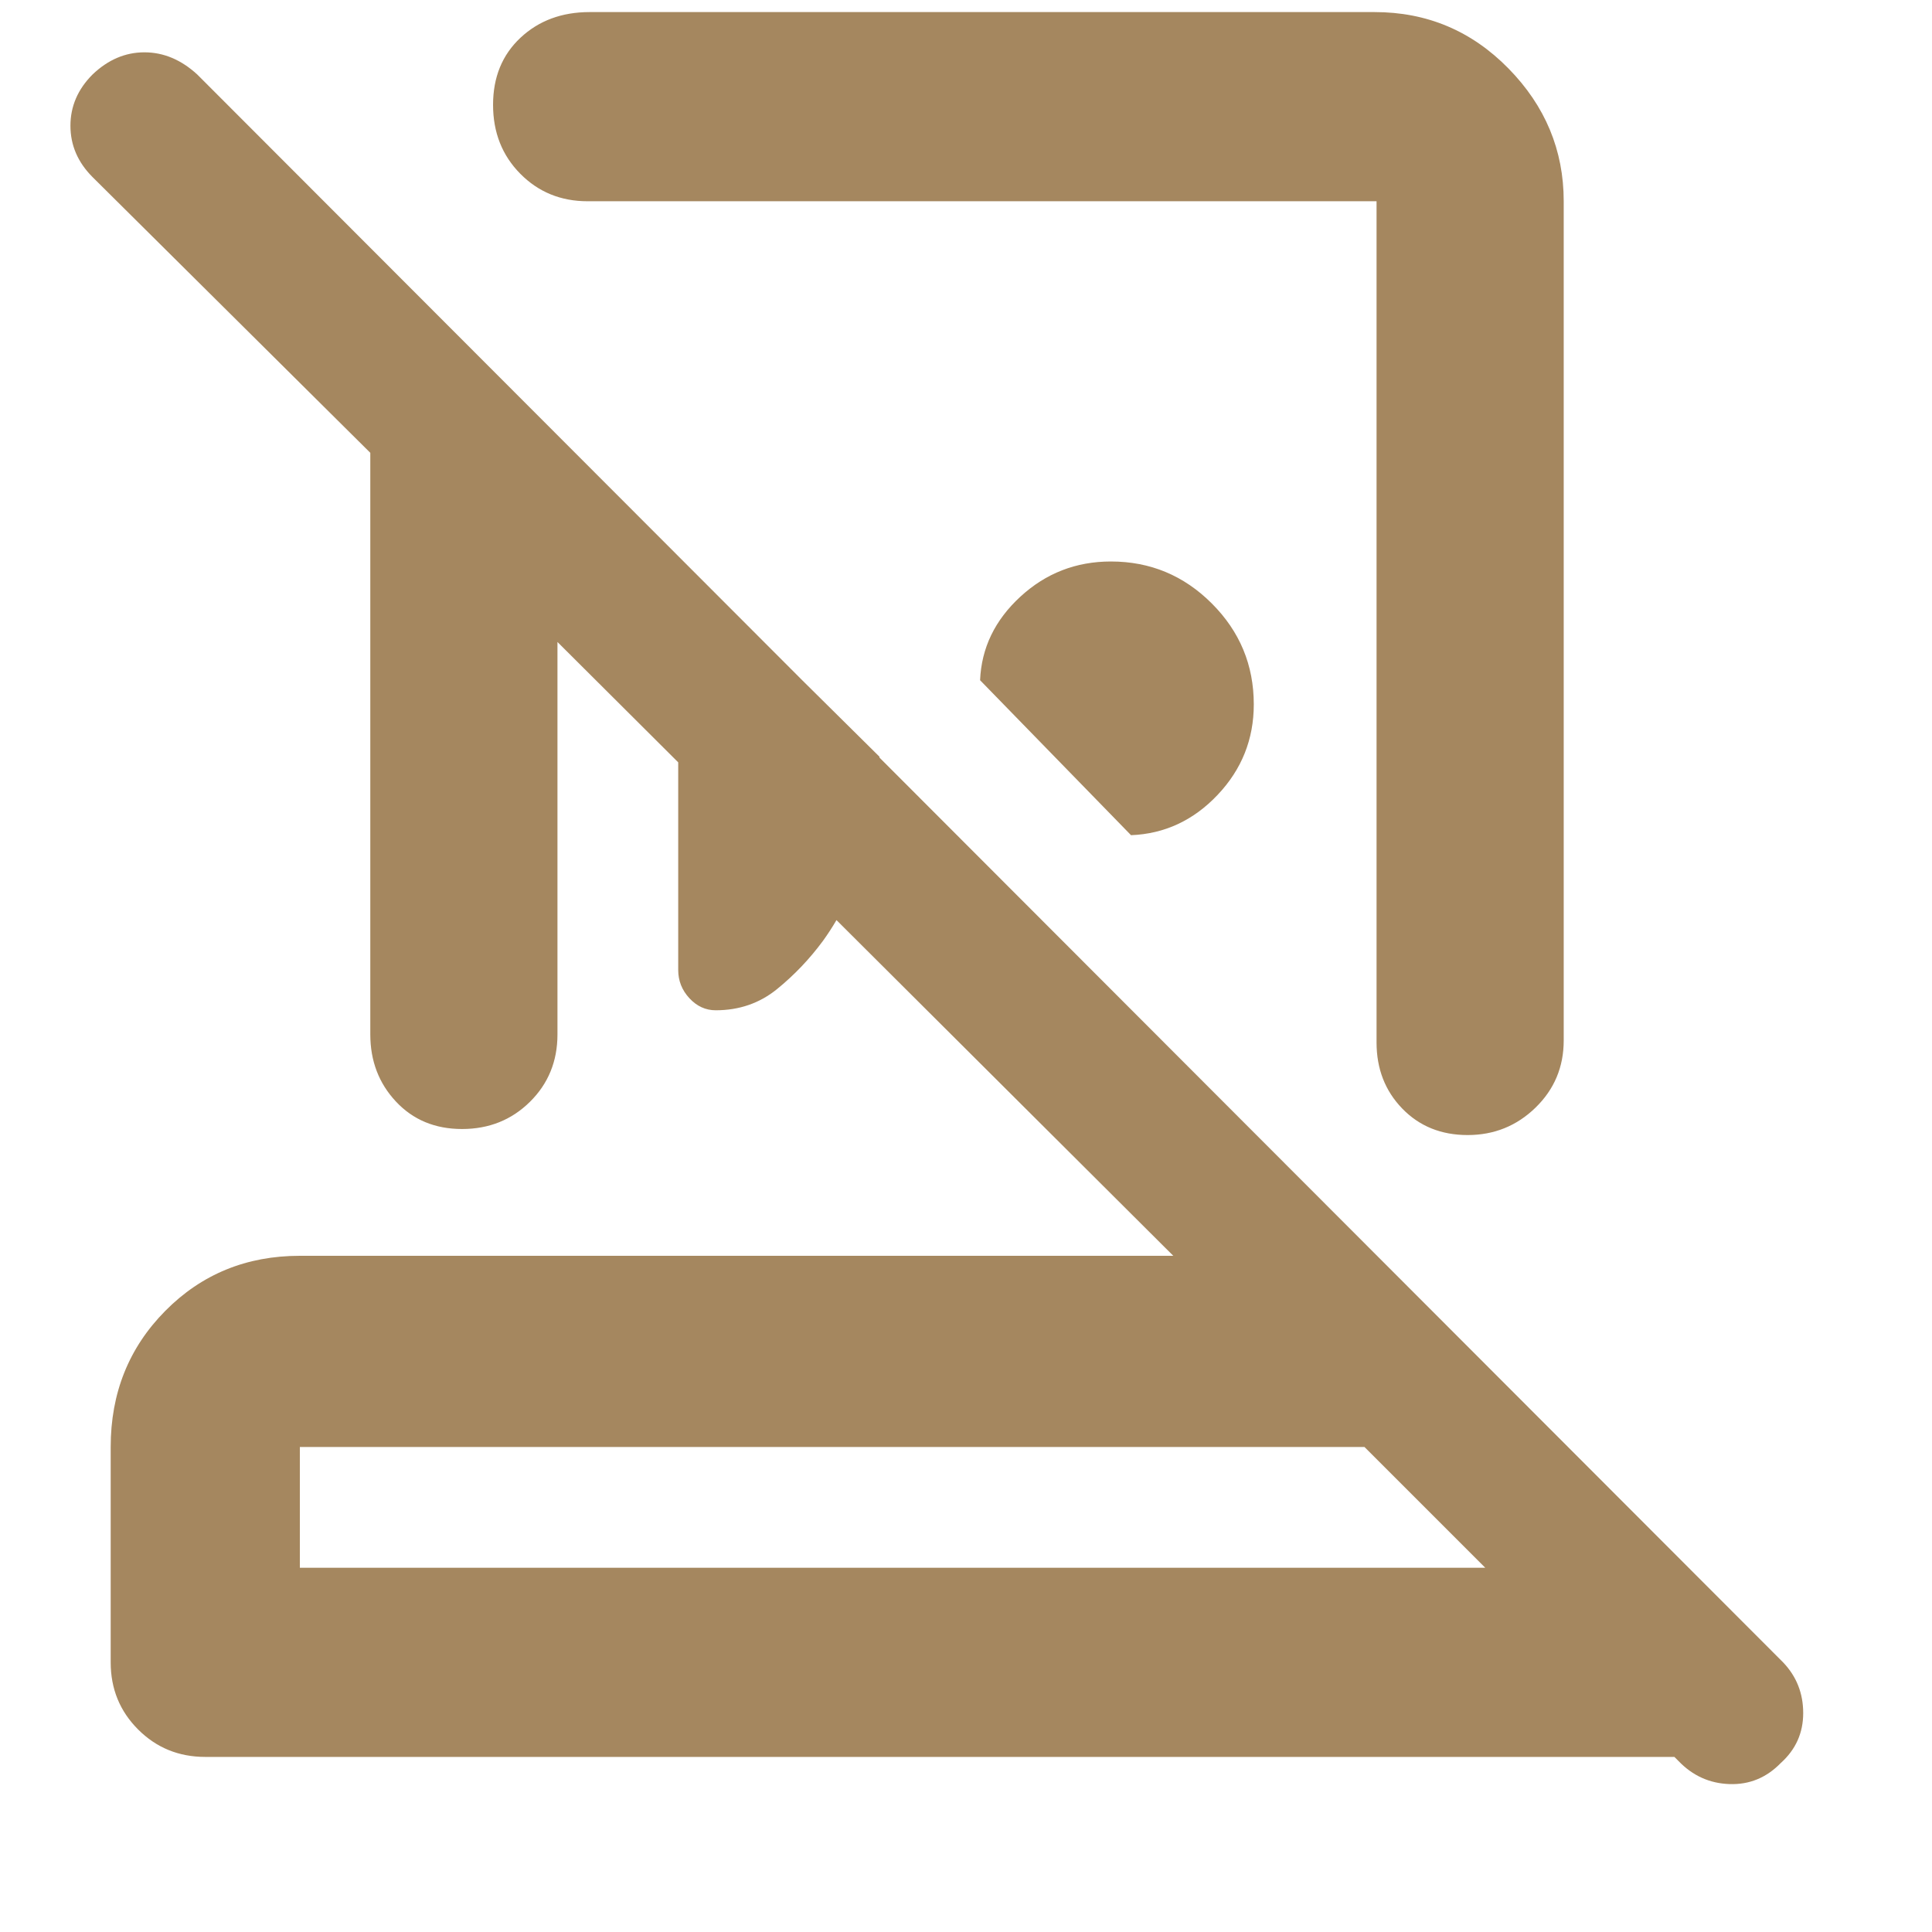 <svg xmlns="http://www.w3.org/2000/svg" height="48" viewBox="0 -960 960 960" width="48"><path fill="rgb(165, 135, 95)" d="M683-954q39.05 0 66.53 28Q777-898 777-860v417q0 19.75-14 33.37Q749-396 729.25-396q-19.74 0-32.5-13.18Q684-422.37 684-442v-418H292q-19.98 0-33.49-13.68Q245-887.35 245-907.92t13.63-33.33Q272.25-954 293-954h390ZM562-545l-75-77q1-24 20-41.5t45-17.5q29.29 0 50.14 20.86Q623-639.29 623-610q0 26-18 45t-43 20ZM337-683l100 99q-2.33 25.03-8.17 48.51Q423-512 409-492.59 399-479 386.07-468.5 373.13-458 355.64-458q-7.54 0-13.09-6T337-478v-205ZM149-181h589l-60-60H149v60Zm-47 94q-19.75 0-33.37-13.63Q55-114.25 55-134v-107q0-40.21 27.1-67.61Q109.2-336 149-336h434L277-641v195q0 19.98-13.68 33.49Q249.65-399 229.58-399t-32.83-13.63Q184-426.25 184-446v-289L46-872q-11-11-11-25.5T46-923q11.51-11 25.76-11Q86-934 98-923l788 789q10 10.45 10 25.23Q896-94 884.89-84q-10.68 11-25.5 10.5-14.81-.5-25.3-11.41L832-87H102Zm341-94Zm23-461Zm-67 121Z"/></svg>